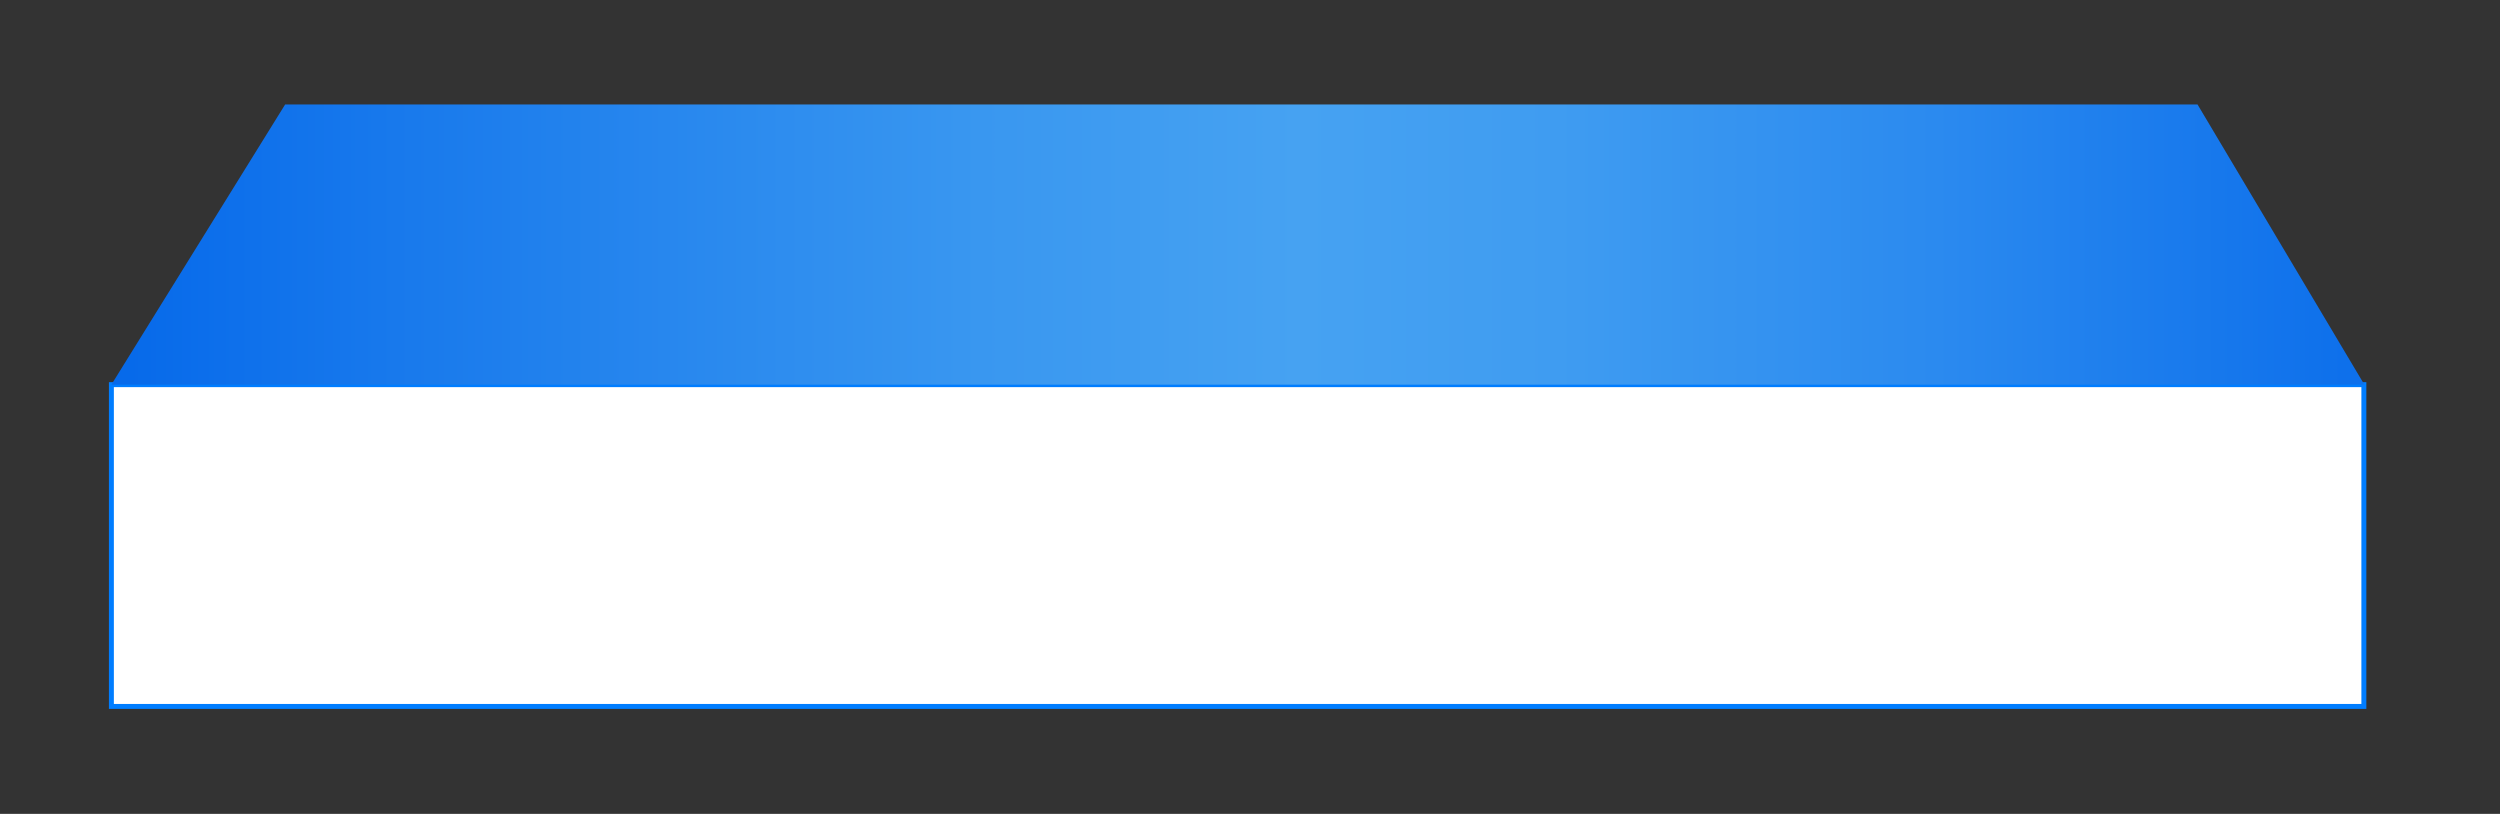 <?xml version="1.0" encoding="utf-8"?>
<!-- Generator: Adobe Illustrator 23.0.2, SVG Export Plug-In . SVG Version: 6.00 Build 0)  -->
<!DOCTYPE svg PUBLIC "-//W3C//DTD SVG 1.1//EN" "http://www.w3.org/Graphics/SVG/1.1/DTD/svg11.dtd">
<svg version="1.1" id="Layer_1" xmlns:x="http://ns.adobe.com/Extensibility/1.0/" xmlns:i="http://ns.adobe.com/AdobeIllustrator/10.0/" xmlns:graph="http://ns.adobe.com/Graphs/1.0/"
	 xmlns="http://www.w3.org/2000/svg" xmlns:xlink="http://www.w3.org/1999/xlink" x="0px" y="0px" viewBox="0 0 505 164.4"
	 style="enable-background:new 0 0 505 164.4;" xml:space="preserve">
<rect x="0" y="0" width="505" height="164.4" fill="#333333" stroke="none"/>
<style type="text/css">
	.st0{display:none;}
	.st1{
		fill:#FFFFFF;
		stroke: #007dff;
	}
	.st2{fill:url(#SVGID_2_);}
	.st3{fill:url(#SVGID_3_);}
	.st4{fill:none;}
	.st5{fill:#B4C6E6;}
	.st6{fill:#F0F0F7;}
	.st7{opacity:0.25;enable-background:new    ;}
	.st8{fill:#FFFFFF;}
	.st9{fill:#00001A;}
	.st10{fill:url(#SVGID_4_);}
	.st11{fill:url(#SVGID_5_);}
	.st12{fill:url(#SVGID_6_);}
	.st13{fill:url(#SVGID_7_);}
	.st14{fill:url(#SVGID_8_);}
	.st15{fill:url(#SVGID_9_);}
	.st16{fill:url(#SVGID_10_);}
	.st17{fill:url(#SVGID_11_);}
	.st18{fill:url(#SVGID_12_);}
	.st19{fill:url(#SVGID_13_);}
	.st20{fill:#949494;}
	.st21{fill:#AFAFAF;}
	.st22{fill:#EEEEEE;}
	.st23{fill:#000011;}
	.st24{fill:#000017;}
	.st25{fill:#000010;}
	.st26{fill:url(#SVGID_14_);}
	.st27{fill:url(#SVGID_15_);}
	.st28{fill:url(#SVGID_16_);}
	.st29{fill:url(#SVGID_17_);}
	.st30{fill:url(#SVGID_18_);}
	.st31{fill:none;stroke:#FFFFFF;stroke-width:3;stroke-miterlimit:10;}
	.st32{fill:none;stroke:#FFFFFF;stroke-width:2;stroke-miterlimit:10;}
	.st33{fill:none;stroke:#FFFFFF;stroke-width:5;stroke-linecap:round;stroke-linejoin:round;stroke-miterlimit:10;}
	.st34{fill:url(#SVGID_19_);}
	.st35{fill:url(#SVGID_20_);}
	.st36{fill:url(#SVGID_21_);}
	.st37{fill:none;stroke:#FFFFFF;stroke-width:4;stroke-linecap:round;stroke-linejoin:round;stroke-miterlimit:10;}
	.st38{fill:url(#SVGID_22_);}
	.st39{fill:url(#SVGID_23_);}
</style>
<g>
	
	<linearGradient id="SVGID_1_" gradientUnits="userSpaceOnUse" x1="25.205" y1="-20.938" x2="476.333" y2="-20.938" gradientTransform="matrix(1 0 0 -1 0 77.576)">
		<stop  offset="0" style="stop-color:#164484"/>
		<stop  offset="0.345" style="stop-color:#3377BA"/>
		<stop  offset="0.542" style="stop-color:#418FD4"/>
		<stop  offset="0.646" style="stop-color:#3C87CB"/>
		<stop  offset="0.813" style="stop-color:#3071B4"/>
		<stop  offset="1" style="stop-color:#1E5292"/>
	</linearGradient>
	<rect x="22.5" y="77.7" class="st1" width="455" height="65"/>
	
		<linearGradient id="SVGID_2_" gradientUnits="userSpaceOnUse" x1="22.463" y1="18.169" x2="473.591" y2="18.169" gradientTransform="matrix(1 0 0 -1 0 77.576)">
		<stop  offset="0" style="stop-color:#0669EA"/>
		<stop  offset="0.127" style="stop-color:#1879EC"/>
		<stop  offset="0.389" style="stop-color:#3997F0"/>
		<stop  offset="0.532" style="stop-color:#46A2F2"/>
		<stop  offset="0.647" style="stop-color:#3F9CF1"/>
		<stop  offset="0.817" style="stop-color:#2B8AEF"/>
		<stop  offset="1" style="stop-color:#0E70EB"/>
	</linearGradient>
	<polygon class="st2" points="57.6,21.1 443.9,21.1 477.6,77.7 22.5,77.7 	"/>
</g>
</svg>
